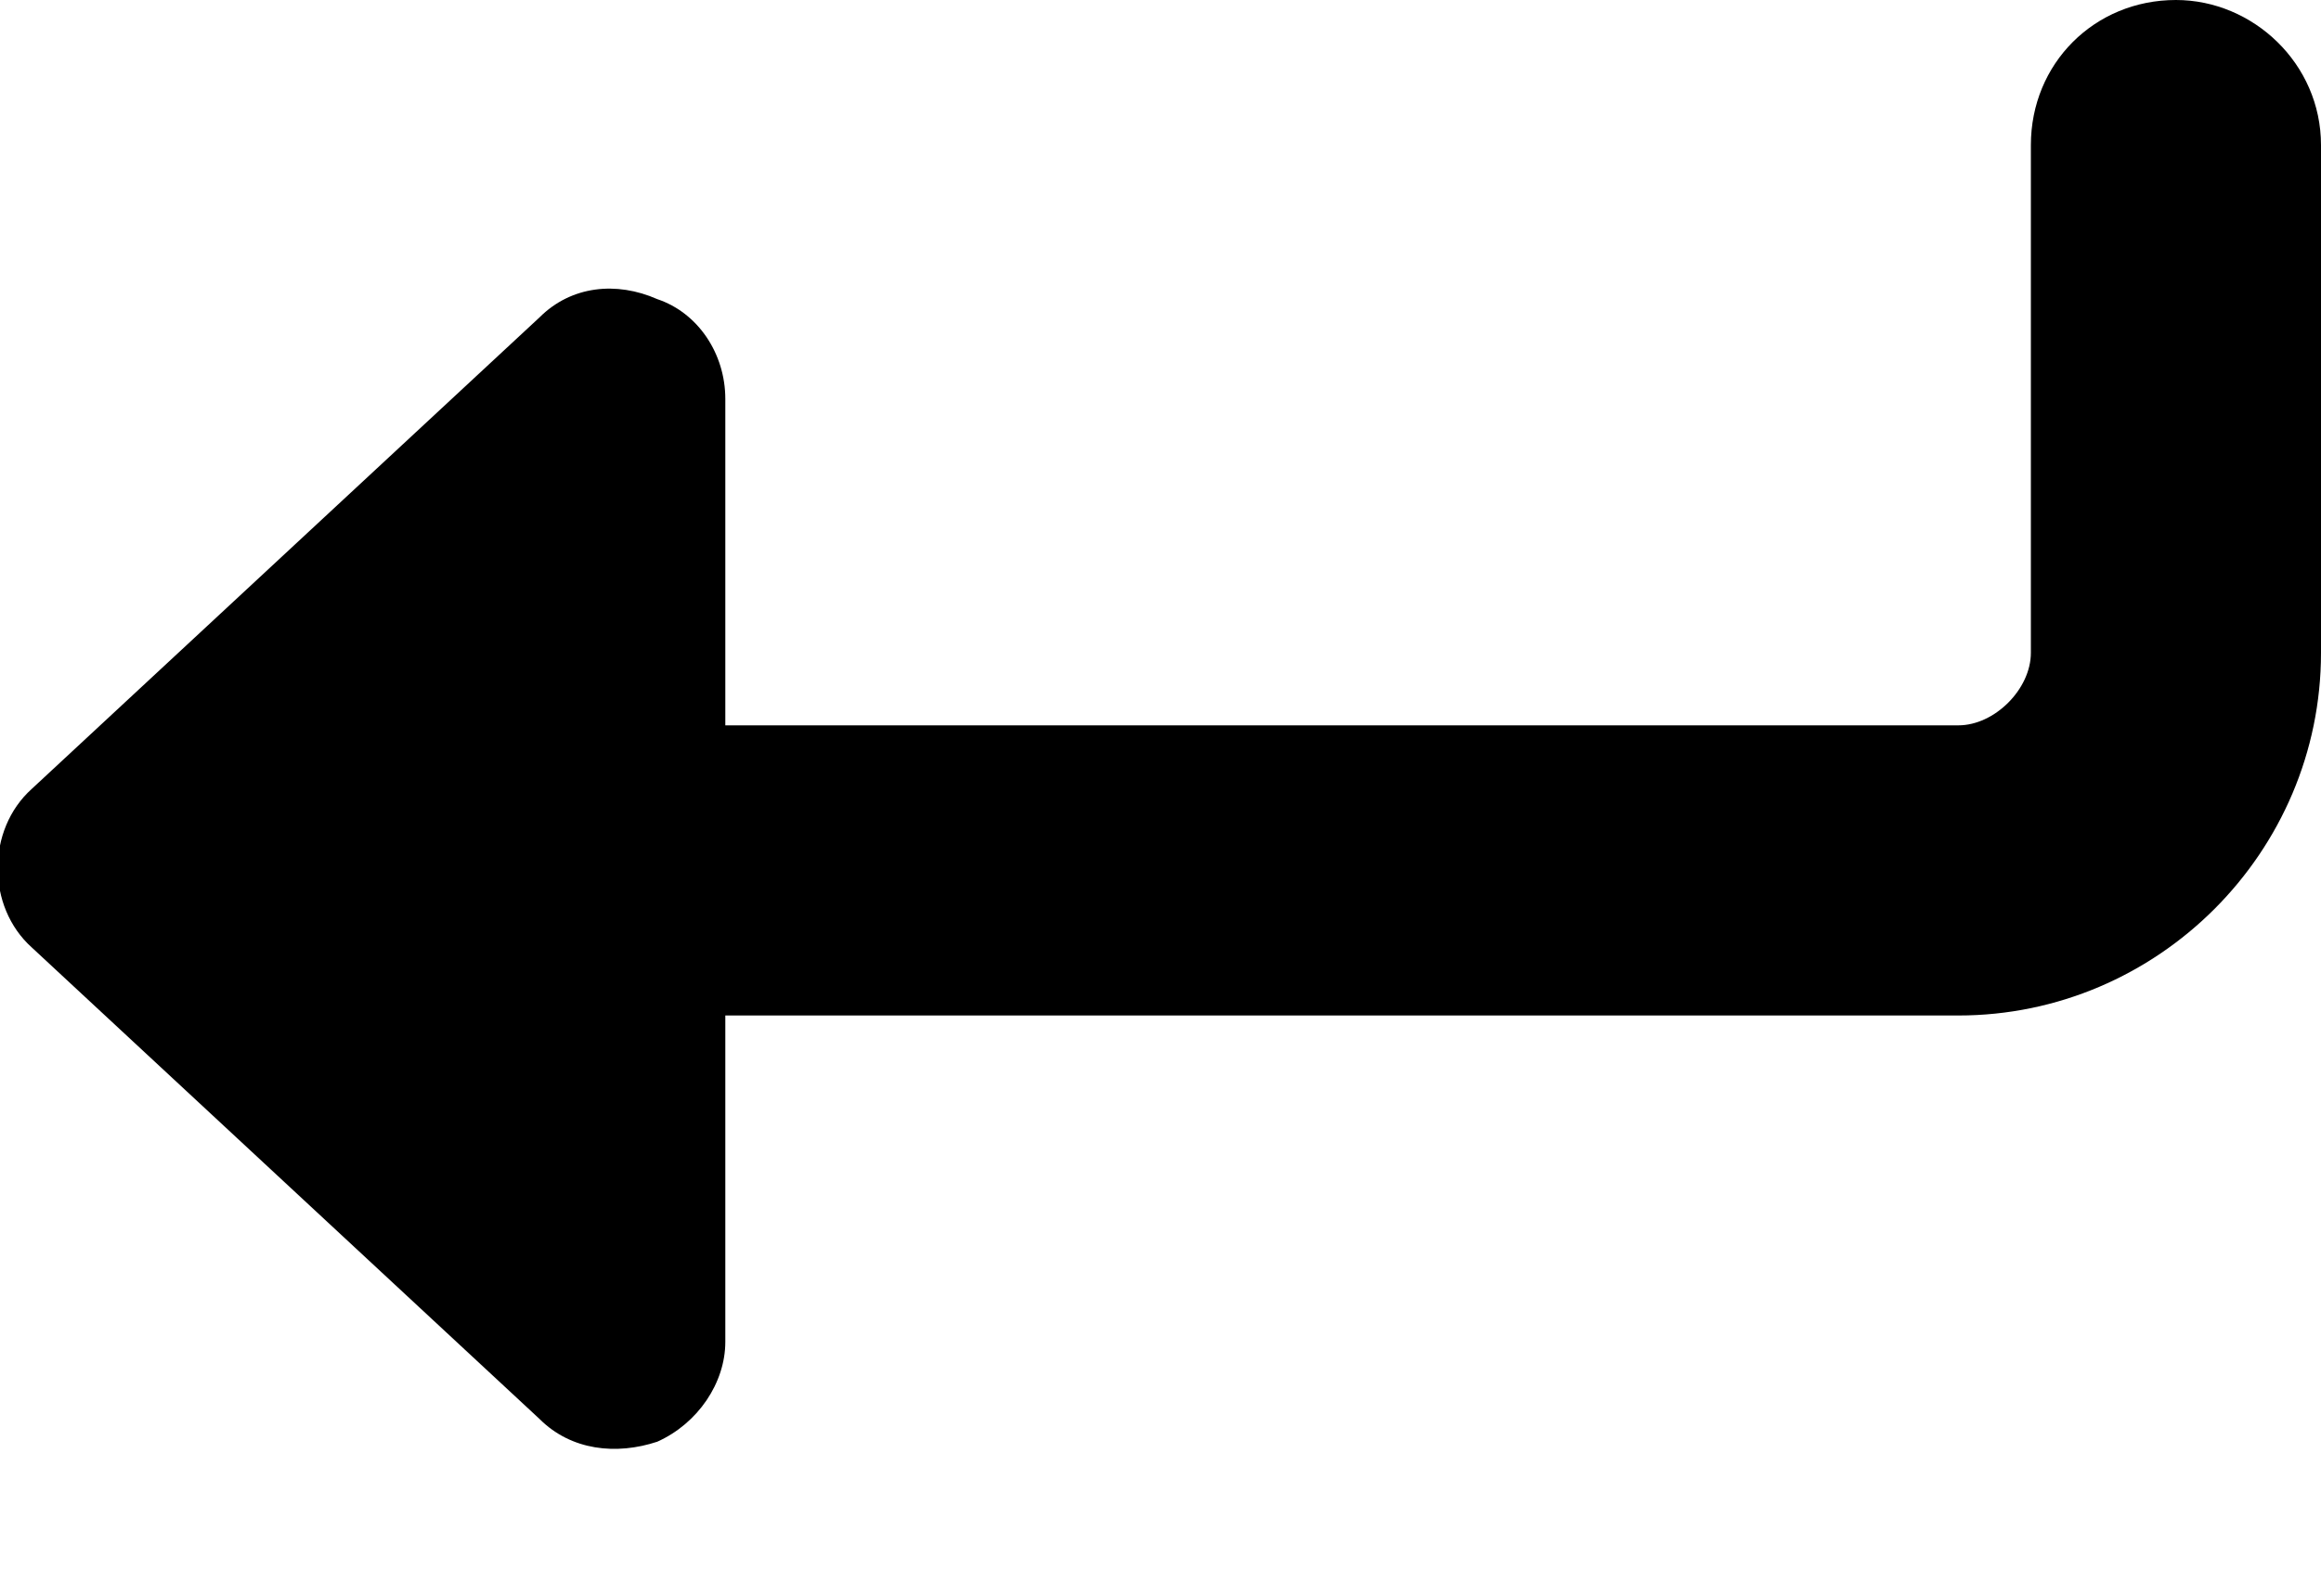 <svg width="16" height="11" viewBox="0 0 16 11" fill="none" xmlns="http://www.w3.org/2000/svg">
<path d="M3.719 9.781L0.219 6.531C-0.094 6.25 -0.094 5.719 0.219 5.438L3.719 2.188C3.938 1.969 4.25 1.938 4.531 2.062C4.812 2.156 5 2.438 5 2.75V5H13.5C13.75 5 14 4.75 14 4.5V1C14 0.438 14.438 0 15 0C15.531 0 16 0.438 16 1V4.5C16 5.875 14.875 7 13.5 7H5V9.25C5 9.531 4.812 9.812 4.531 9.938C4.25 10.031 3.938 10 3.719 9.781Z" fill="currentColor"/>
</svg>
